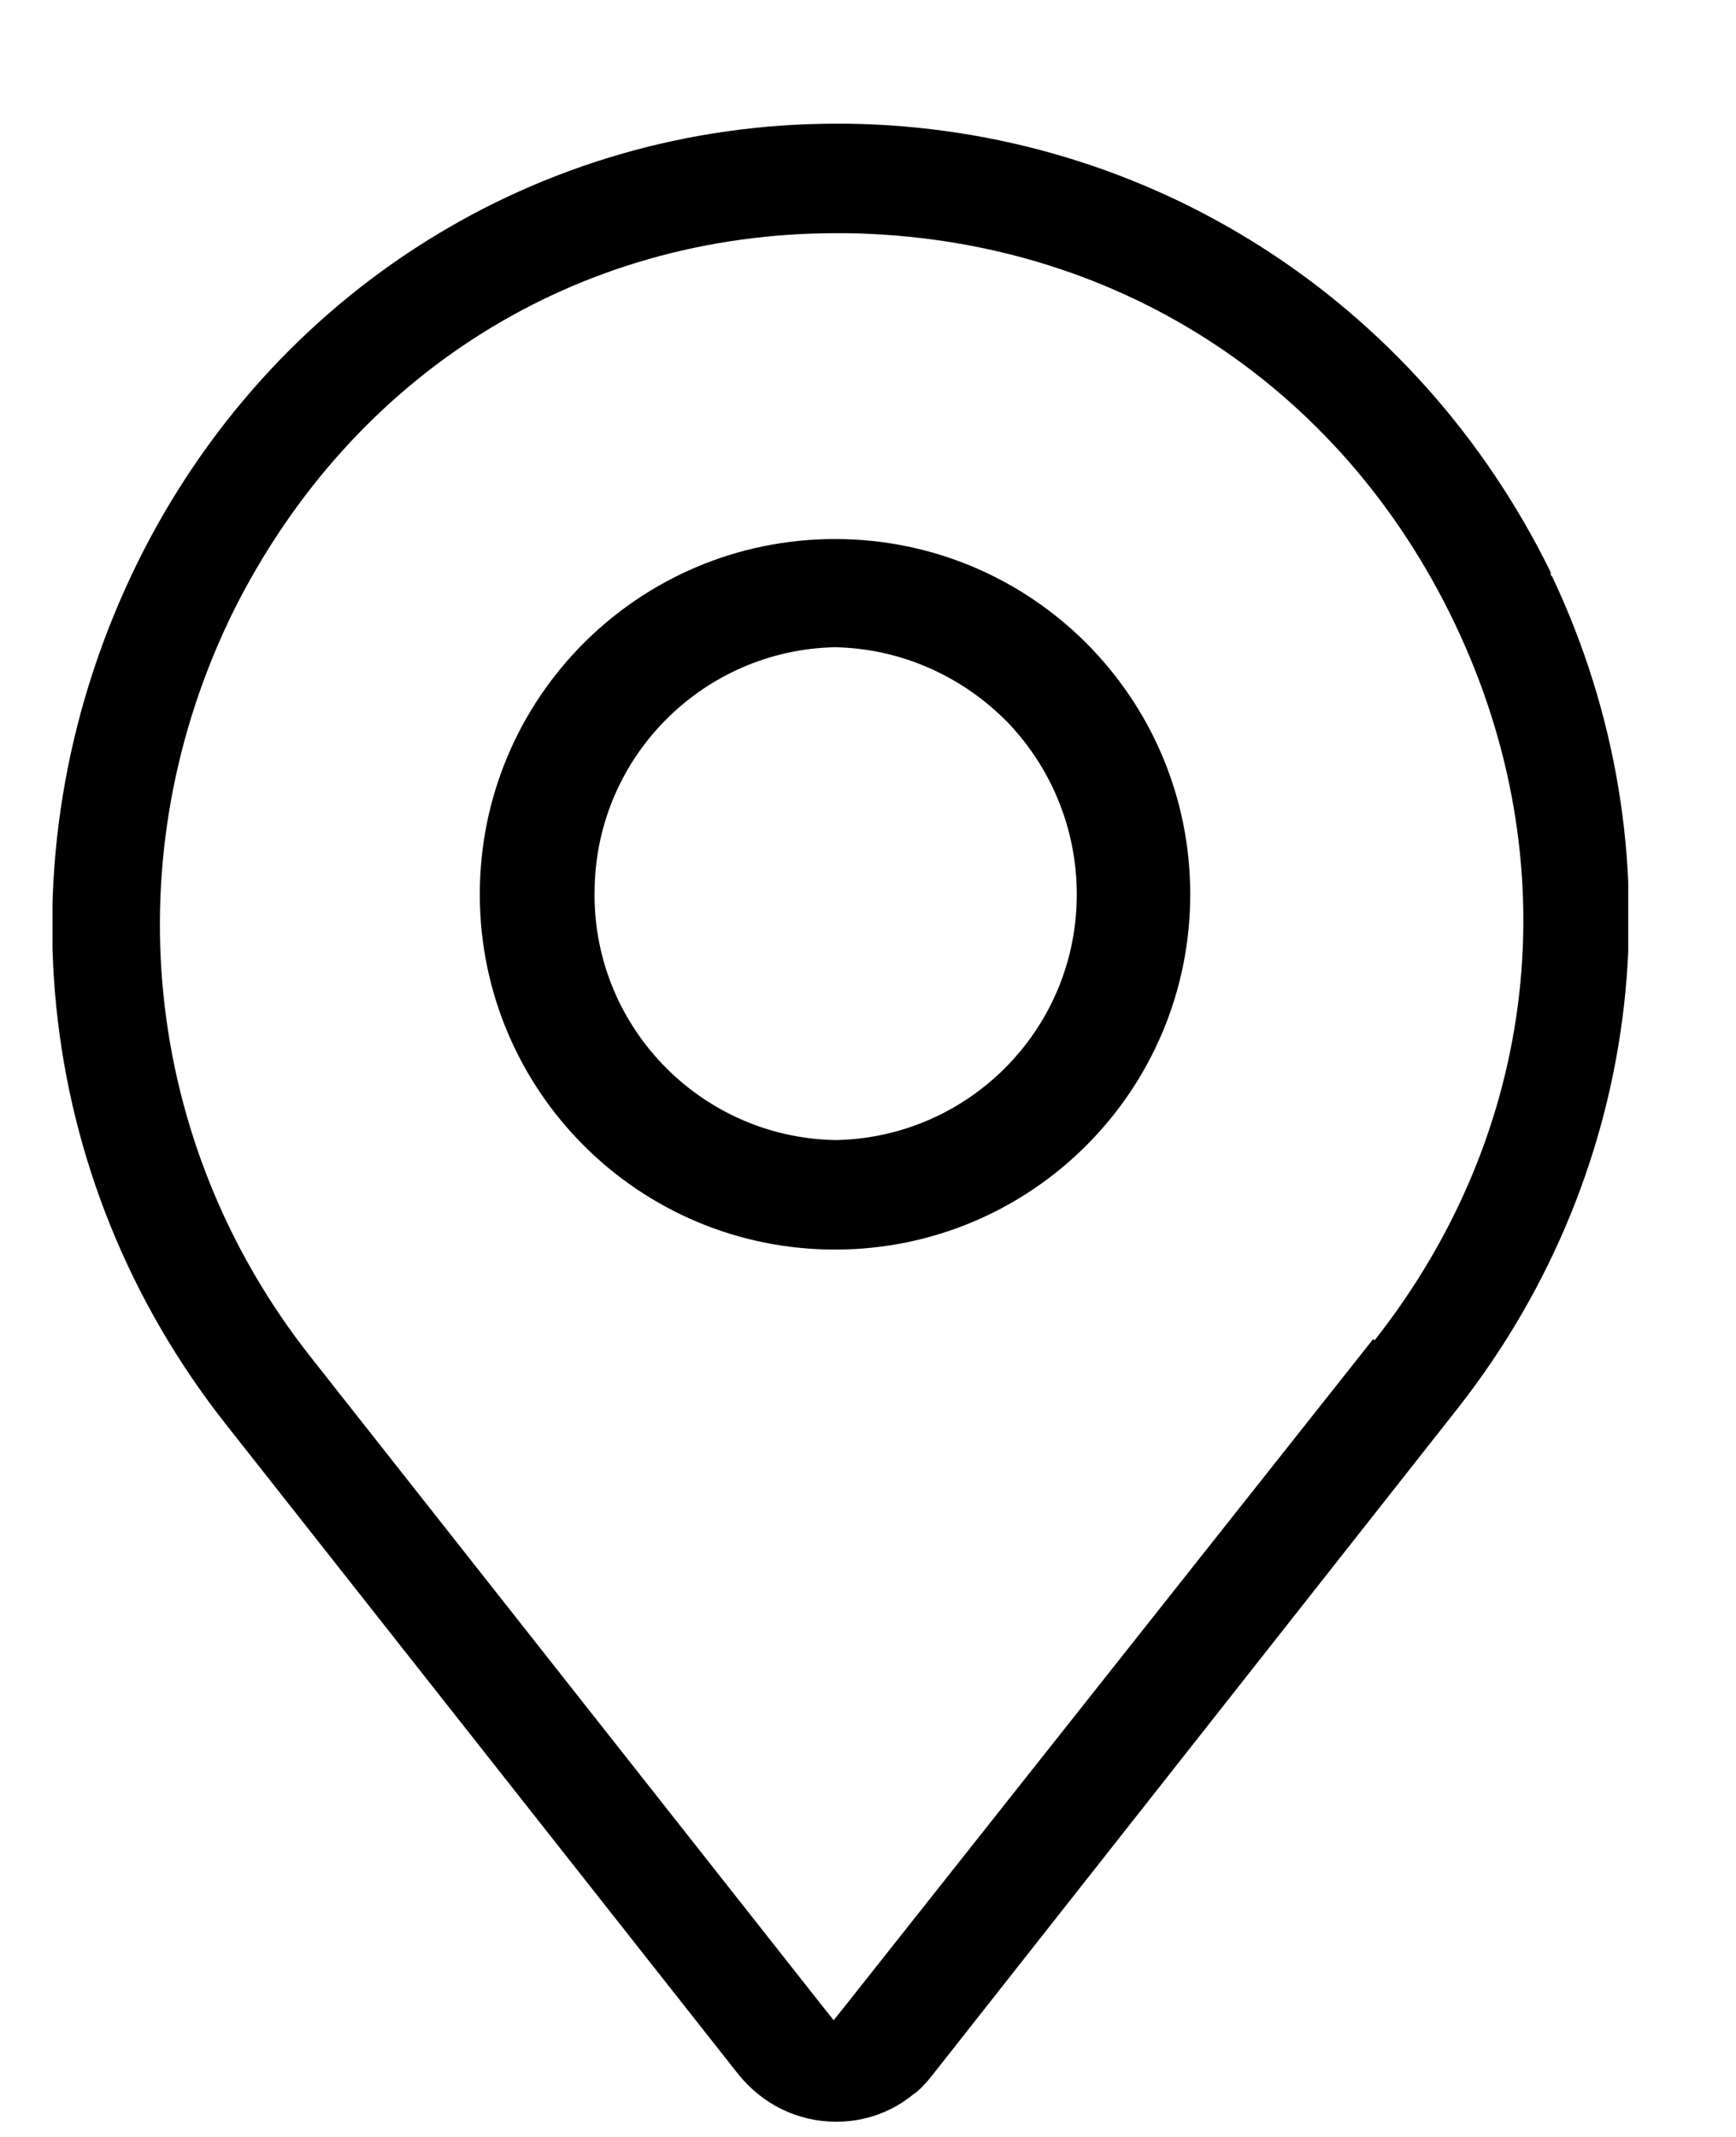 <svg width="13" height="16" viewBox="0 0 13 16" fill="none" xmlns="http://www.w3.org/2000/svg">
<g clip-path="url(#clip0_136_1193)">
<path d="M11.613 4.306V4.286C10.613 2.246 8.603 0.956 6.343 0.926H6.263C4.033 0.926 2.033 2.186 1.033 4.206C-0.017 6.336 0.233 8.816 1.693 10.666L5.533 15.536C5.713 15.756 5.973 15.886 6.263 15.886C6.473 15.886 6.673 15.816 6.833 15.686C6.893 15.646 6.943 15.586 6.983 15.536L10.923 10.536C12.323 8.746 12.593 6.366 11.623 4.316L11.613 4.306ZM10.283 10.026L6.323 15.026L6.243 15.126L6.163 15.026L2.323 10.156C1.063 8.556 0.843 6.406 1.753 4.566C2.643 2.796 4.323 1.746 6.263 1.746H6.343C8.333 1.776 10.033 2.866 10.893 4.666C11.753 6.466 11.523 8.476 10.293 10.036L10.283 10.026Z" fill="black"/>
<path d="M6.253 4.036C4.783 4.036 3.593 5.226 3.593 6.696C3.593 8.166 4.783 9.356 6.253 9.356C7.723 9.356 8.913 8.166 8.913 6.696C8.913 5.226 7.723 4.036 6.253 4.036ZM6.253 8.536C5.233 8.516 4.423 7.666 4.453 6.646C4.473 5.656 5.273 4.866 6.253 4.846C6.753 4.856 7.213 5.066 7.553 5.416C7.893 5.776 8.073 6.246 8.063 6.736C8.043 7.726 7.243 8.516 6.263 8.536H6.253Z" fill="black"/>
</g>
<defs>
<clipPath id="clip0_136_1193">
<rect width="11.8" height="14.96" fill="white" transform="translate(0.393 0.926)"/>
</clipPath>
</defs>
</svg>
